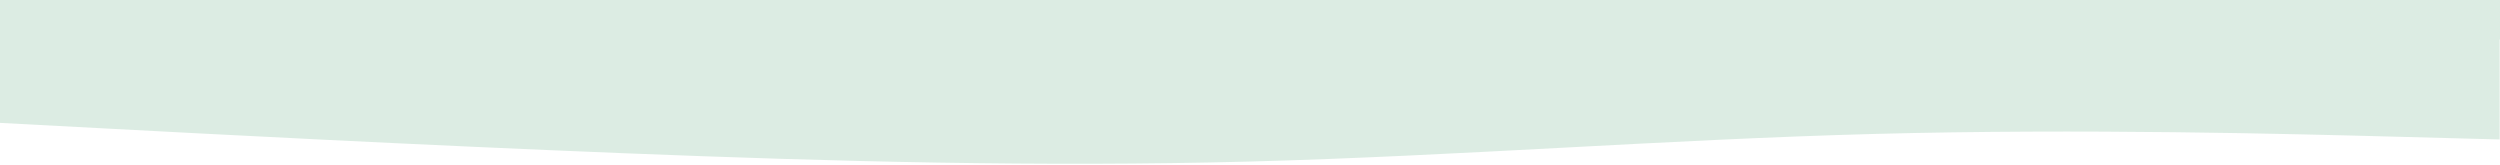 <svg width="1456" height="96" viewBox="0 0 1456 96" fill="none" xmlns="http://www.w3.org/2000/svg">
<path fill-rule="evenodd" clip-rule="evenodd" d="M0 71.566L60.658 74.783C121.316 78.001 242.632 84.435 363.948 89.262C485.264 94.088 606.58 97.305 727.896 94.088C849.212 90.87 970.527 81.218 1091.84 78.001C1213.16 74.783 1334.48 78.001 1395.13 79.609L1455.79 81.218V4H1395.13C1334.48 4 1213.16 4 1091.84 4C970.527 4 849.212 4 727.896 4C606.58 4 485.264 4 363.948 4C242.632 4 121.316 4 60.658 4H0V71.566Z" fill="#DCECE3"/>
<rect width="1456" height="23" fill="#DCECE3"/>
</svg>
